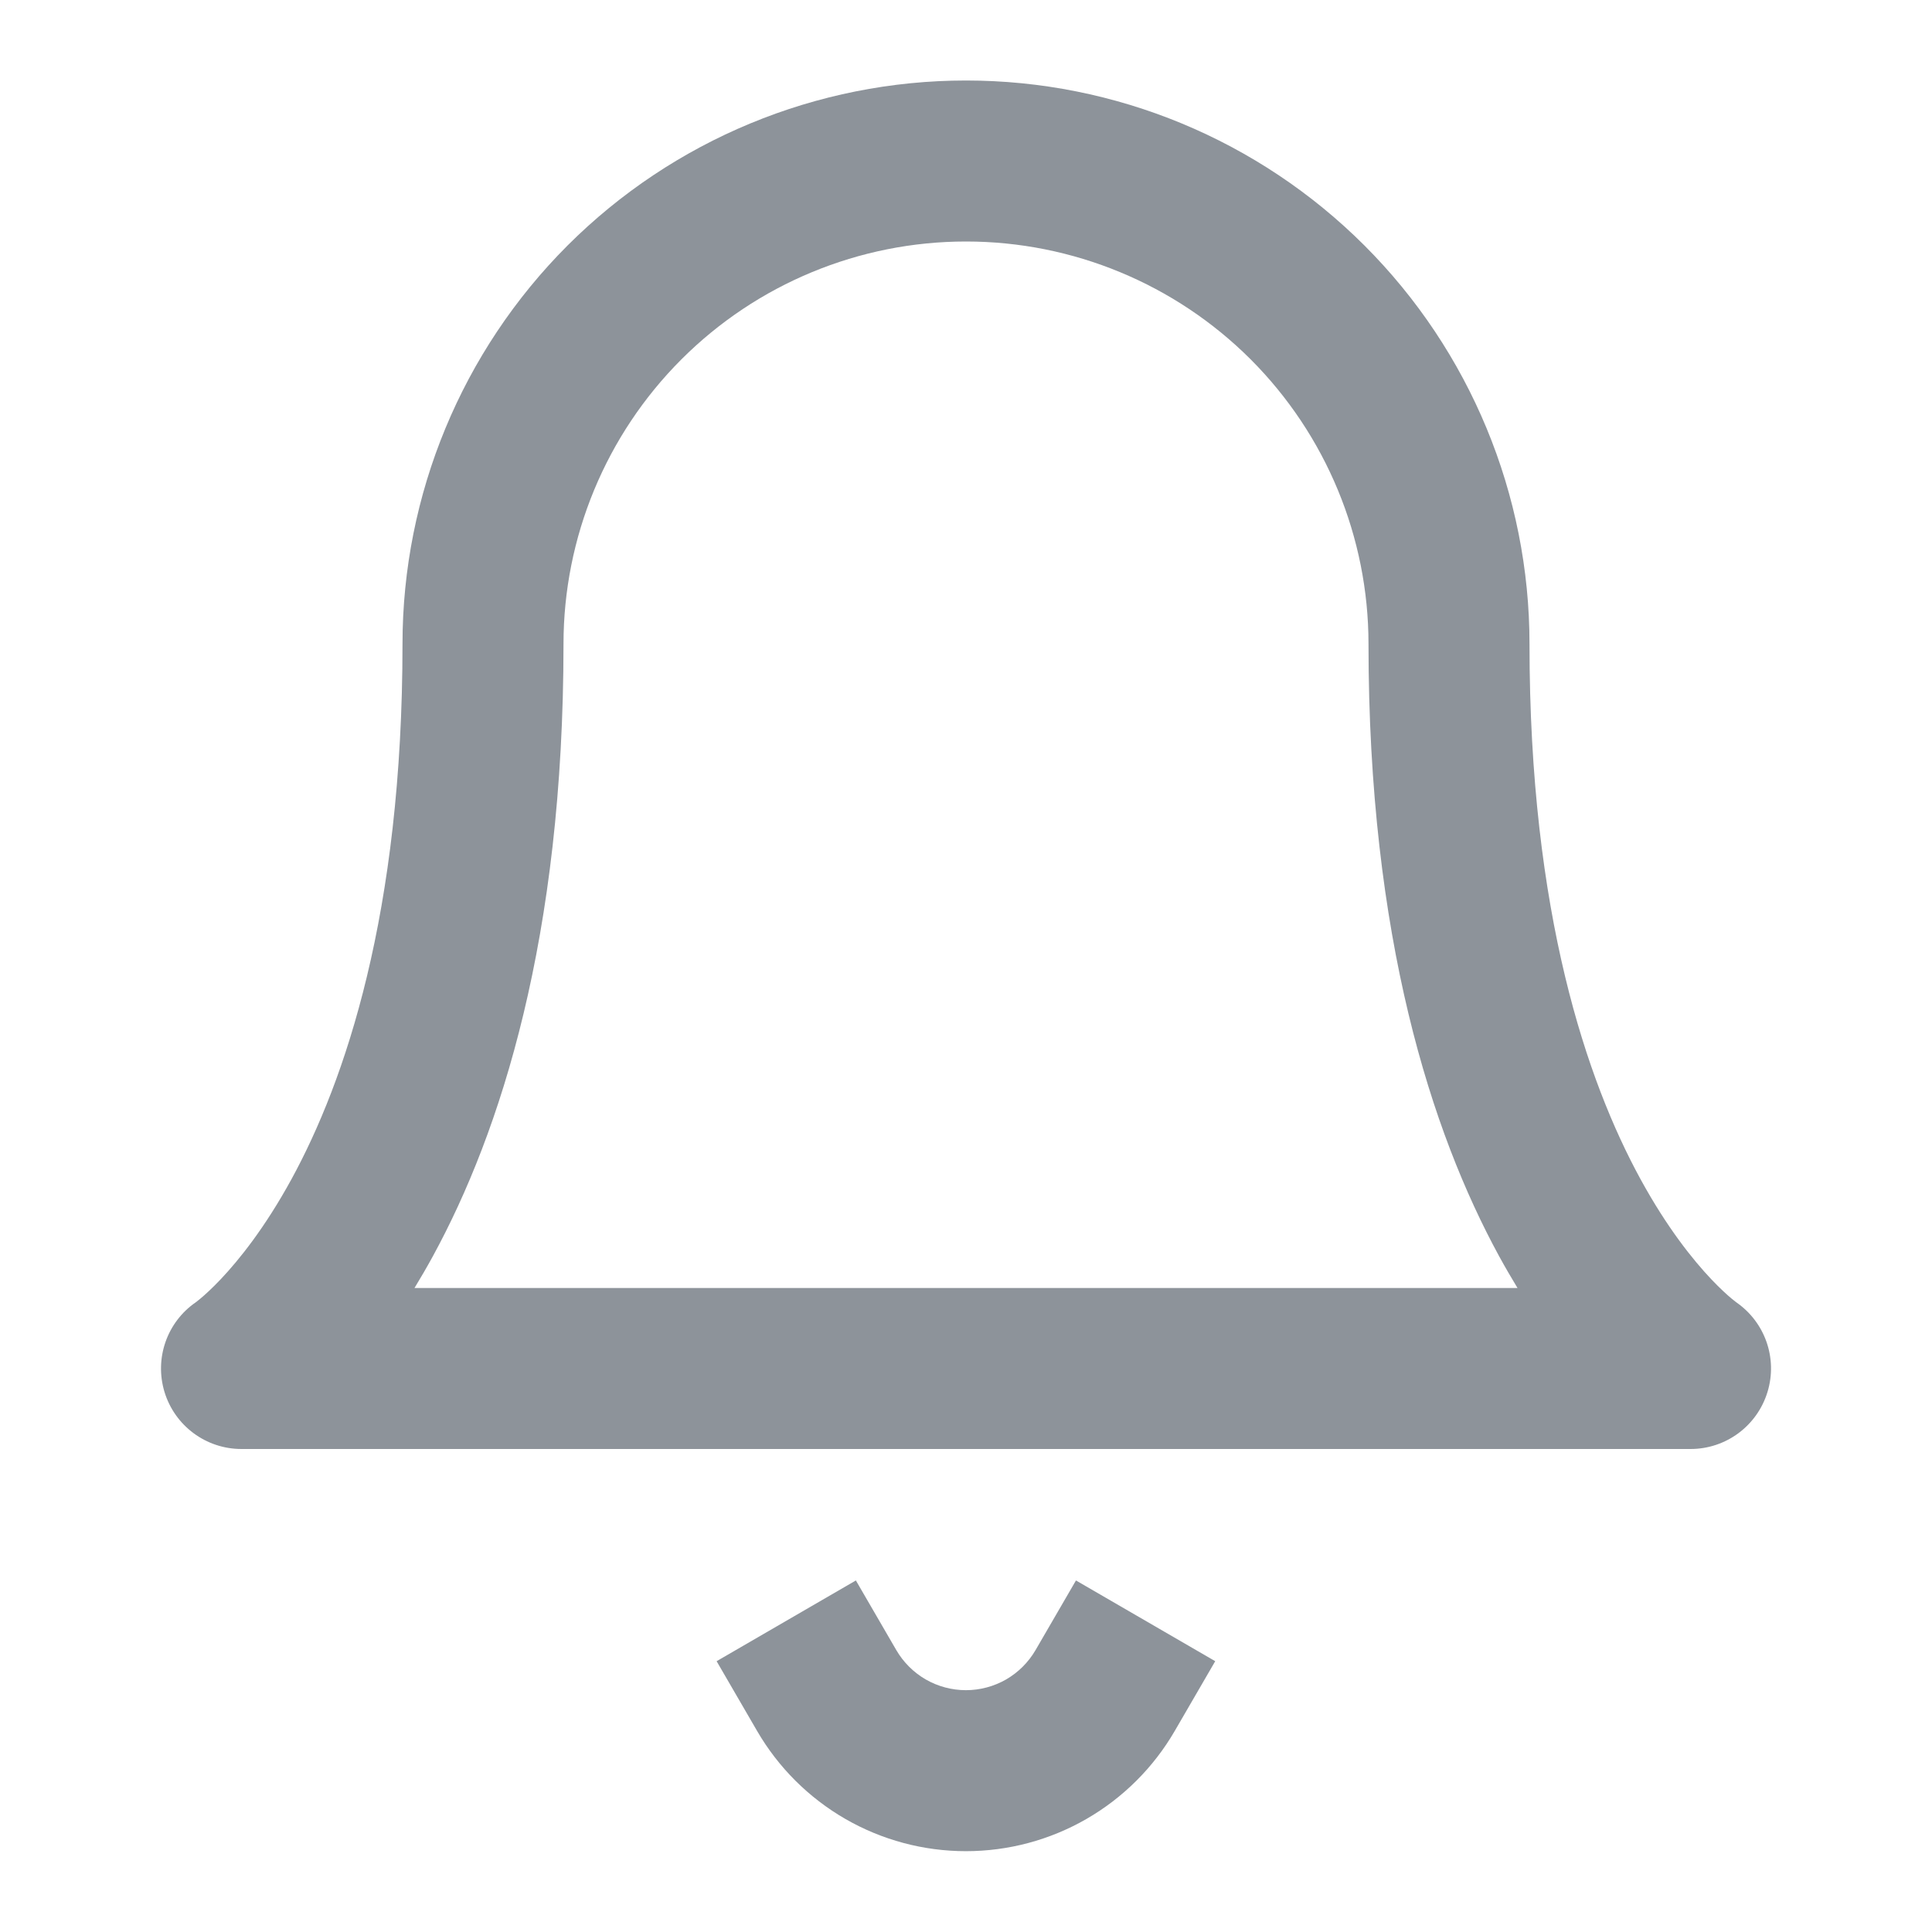 <svg width="24" height="24" viewBox="0 0 24 24" fill="none" xmlns="http://www.w3.org/2000/svg">
<g id="ic / bell">
<path id="Vector (Stroke)" fill-rule="evenodd" clip-rule="evenodd" d="M7.05 3.05C8.363 1.738 10.144 1 12 1C13.857 1 15.637 1.738 16.95 3.05C18.263 4.363 19 6.143 19 8C19 11.353 19.717 13.435 20.378 14.646C20.71 15.254 21.033 15.653 21.257 15.89C21.37 16.009 21.458 16.088 21.511 16.132C21.538 16.154 21.556 16.168 21.564 16.174C21.565 16.175 21.566 16.175 21.566 16.176C21.925 16.422 22.084 16.872 21.957 17.29C21.829 17.712 21.441 18 21 18H3C2.559 18 2.171 17.712 2.043 17.29C1.917 16.872 2.075 16.422 2.434 16.176C2.434 16.175 2.435 16.175 2.437 16.174C2.444 16.168 2.462 16.154 2.489 16.132C2.542 16.088 2.63 16.009 2.743 15.89C2.967 15.653 3.29 15.254 3.622 14.646C4.283 13.435 5 11.353 5 8C5 6.143 5.738 4.363 7.05 3.05ZM2.444 16.169C2.444 16.169 2.444 16.169 2.444 16.169C2.444 16.169 2.444 16.169 2.444 16.169L2.444 16.169ZM5.149 16H18.851C18.775 15.875 18.698 15.743 18.622 15.604C17.783 14.065 17 11.647 17 8C17 6.674 16.473 5.402 15.536 4.464C14.598 3.527 13.326 3 12 3C10.674 3 9.402 3.527 8.465 4.464C7.527 5.402 7 6.674 7 8C7 11.647 6.217 14.065 5.378 15.604C5.302 15.743 5.225 15.875 5.149 16Z" fill="#8D939A"/>
<path id="Vector (Stroke)_2" fill-rule="evenodd" clip-rule="evenodd" d="M10.632 19.633L11.134 20.498C11.222 20.649 11.348 20.775 11.5 20.863C11.652 20.95 11.824 20.996 11.999 20.996C12.174 20.996 12.346 20.95 12.498 20.863C12.65 20.775 12.776 20.649 12.864 20.498L13.366 19.633L15.096 20.636L14.594 21.501C14.33 21.956 13.952 22.333 13.496 22.596C13.041 22.858 12.525 22.996 11.999 22.996C11.473 22.996 10.957 22.858 10.502 22.596C10.046 22.333 9.668 21.956 9.404 21.501L8.902 20.636L10.632 19.633Z" fill="#8D939A"/>
</g>
</svg>
